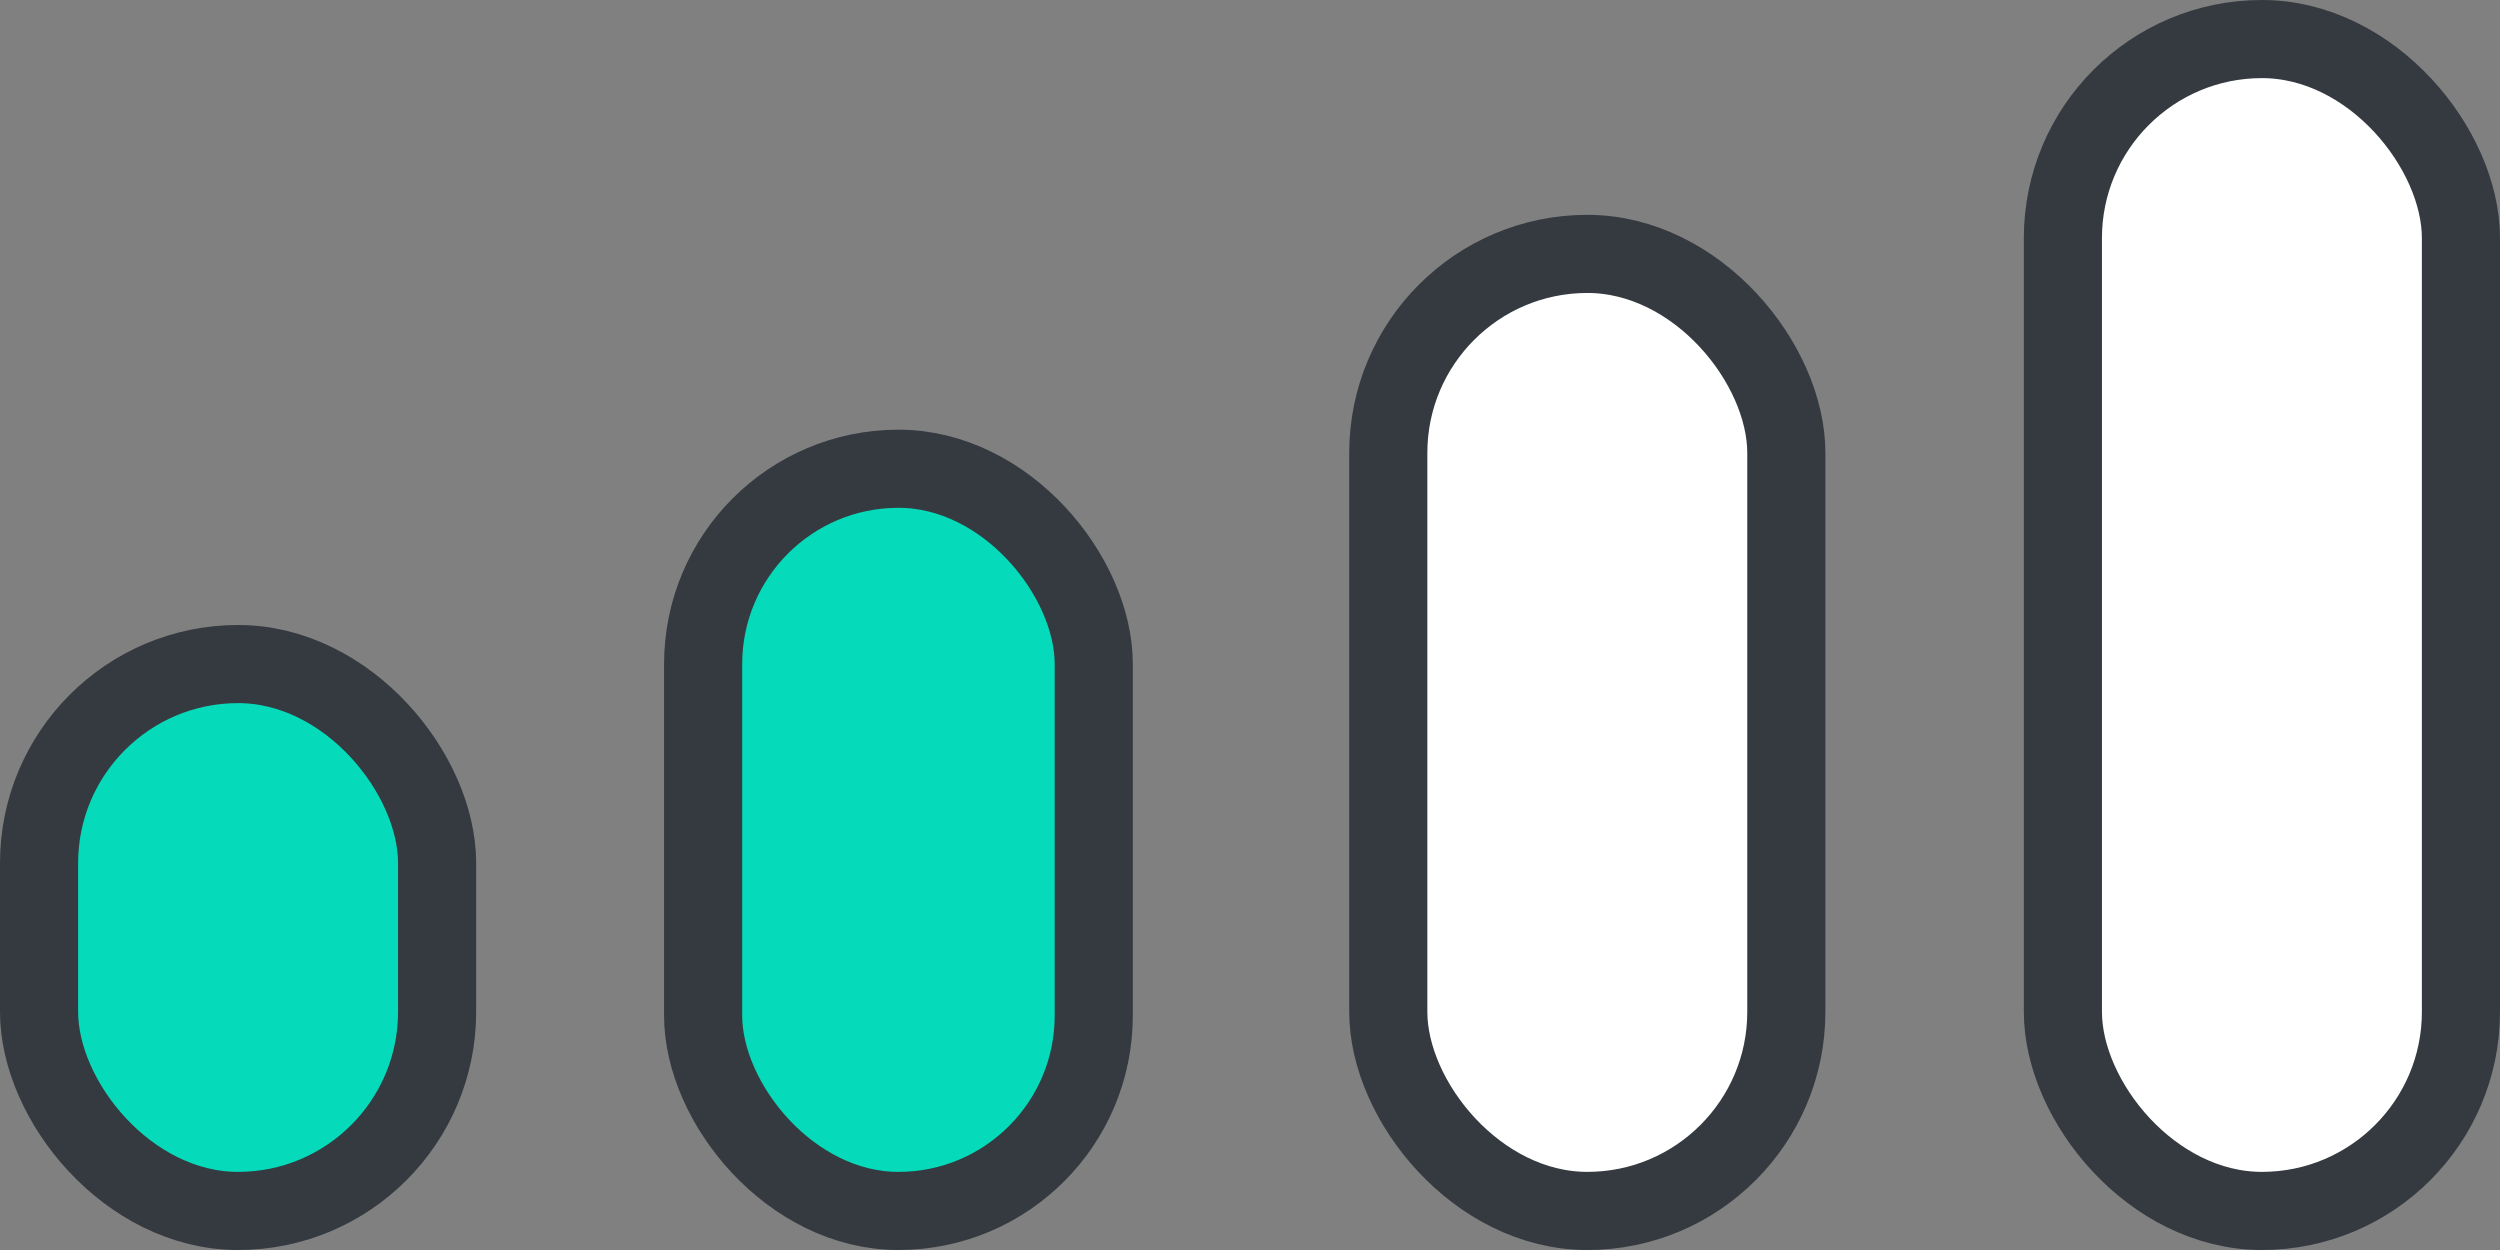 <svg width="32" height="16" fill="none" xmlns="http://www.w3.org/2000/svg"><rect width="100%" height="100%" fill="#808080" stroke="none"/><rect x="26.405" y=".5" width="5.095" height="15" rx="2.548" fill="#fff" stroke="#343A40"/><rect x="17.77" y="3.25" width="5.095" height="12.25" rx="2.548" fill="#fff" stroke="#343A40"/><rect x="9" y="6" width="5" height="9.5" rx="2.5" fill="#05DBBA" stroke="#343A40"/><rect x=".5" y="8.5" width="5.095" height="7" rx="2.548" fill="#05DBBA" stroke="#343A40"/></svg>